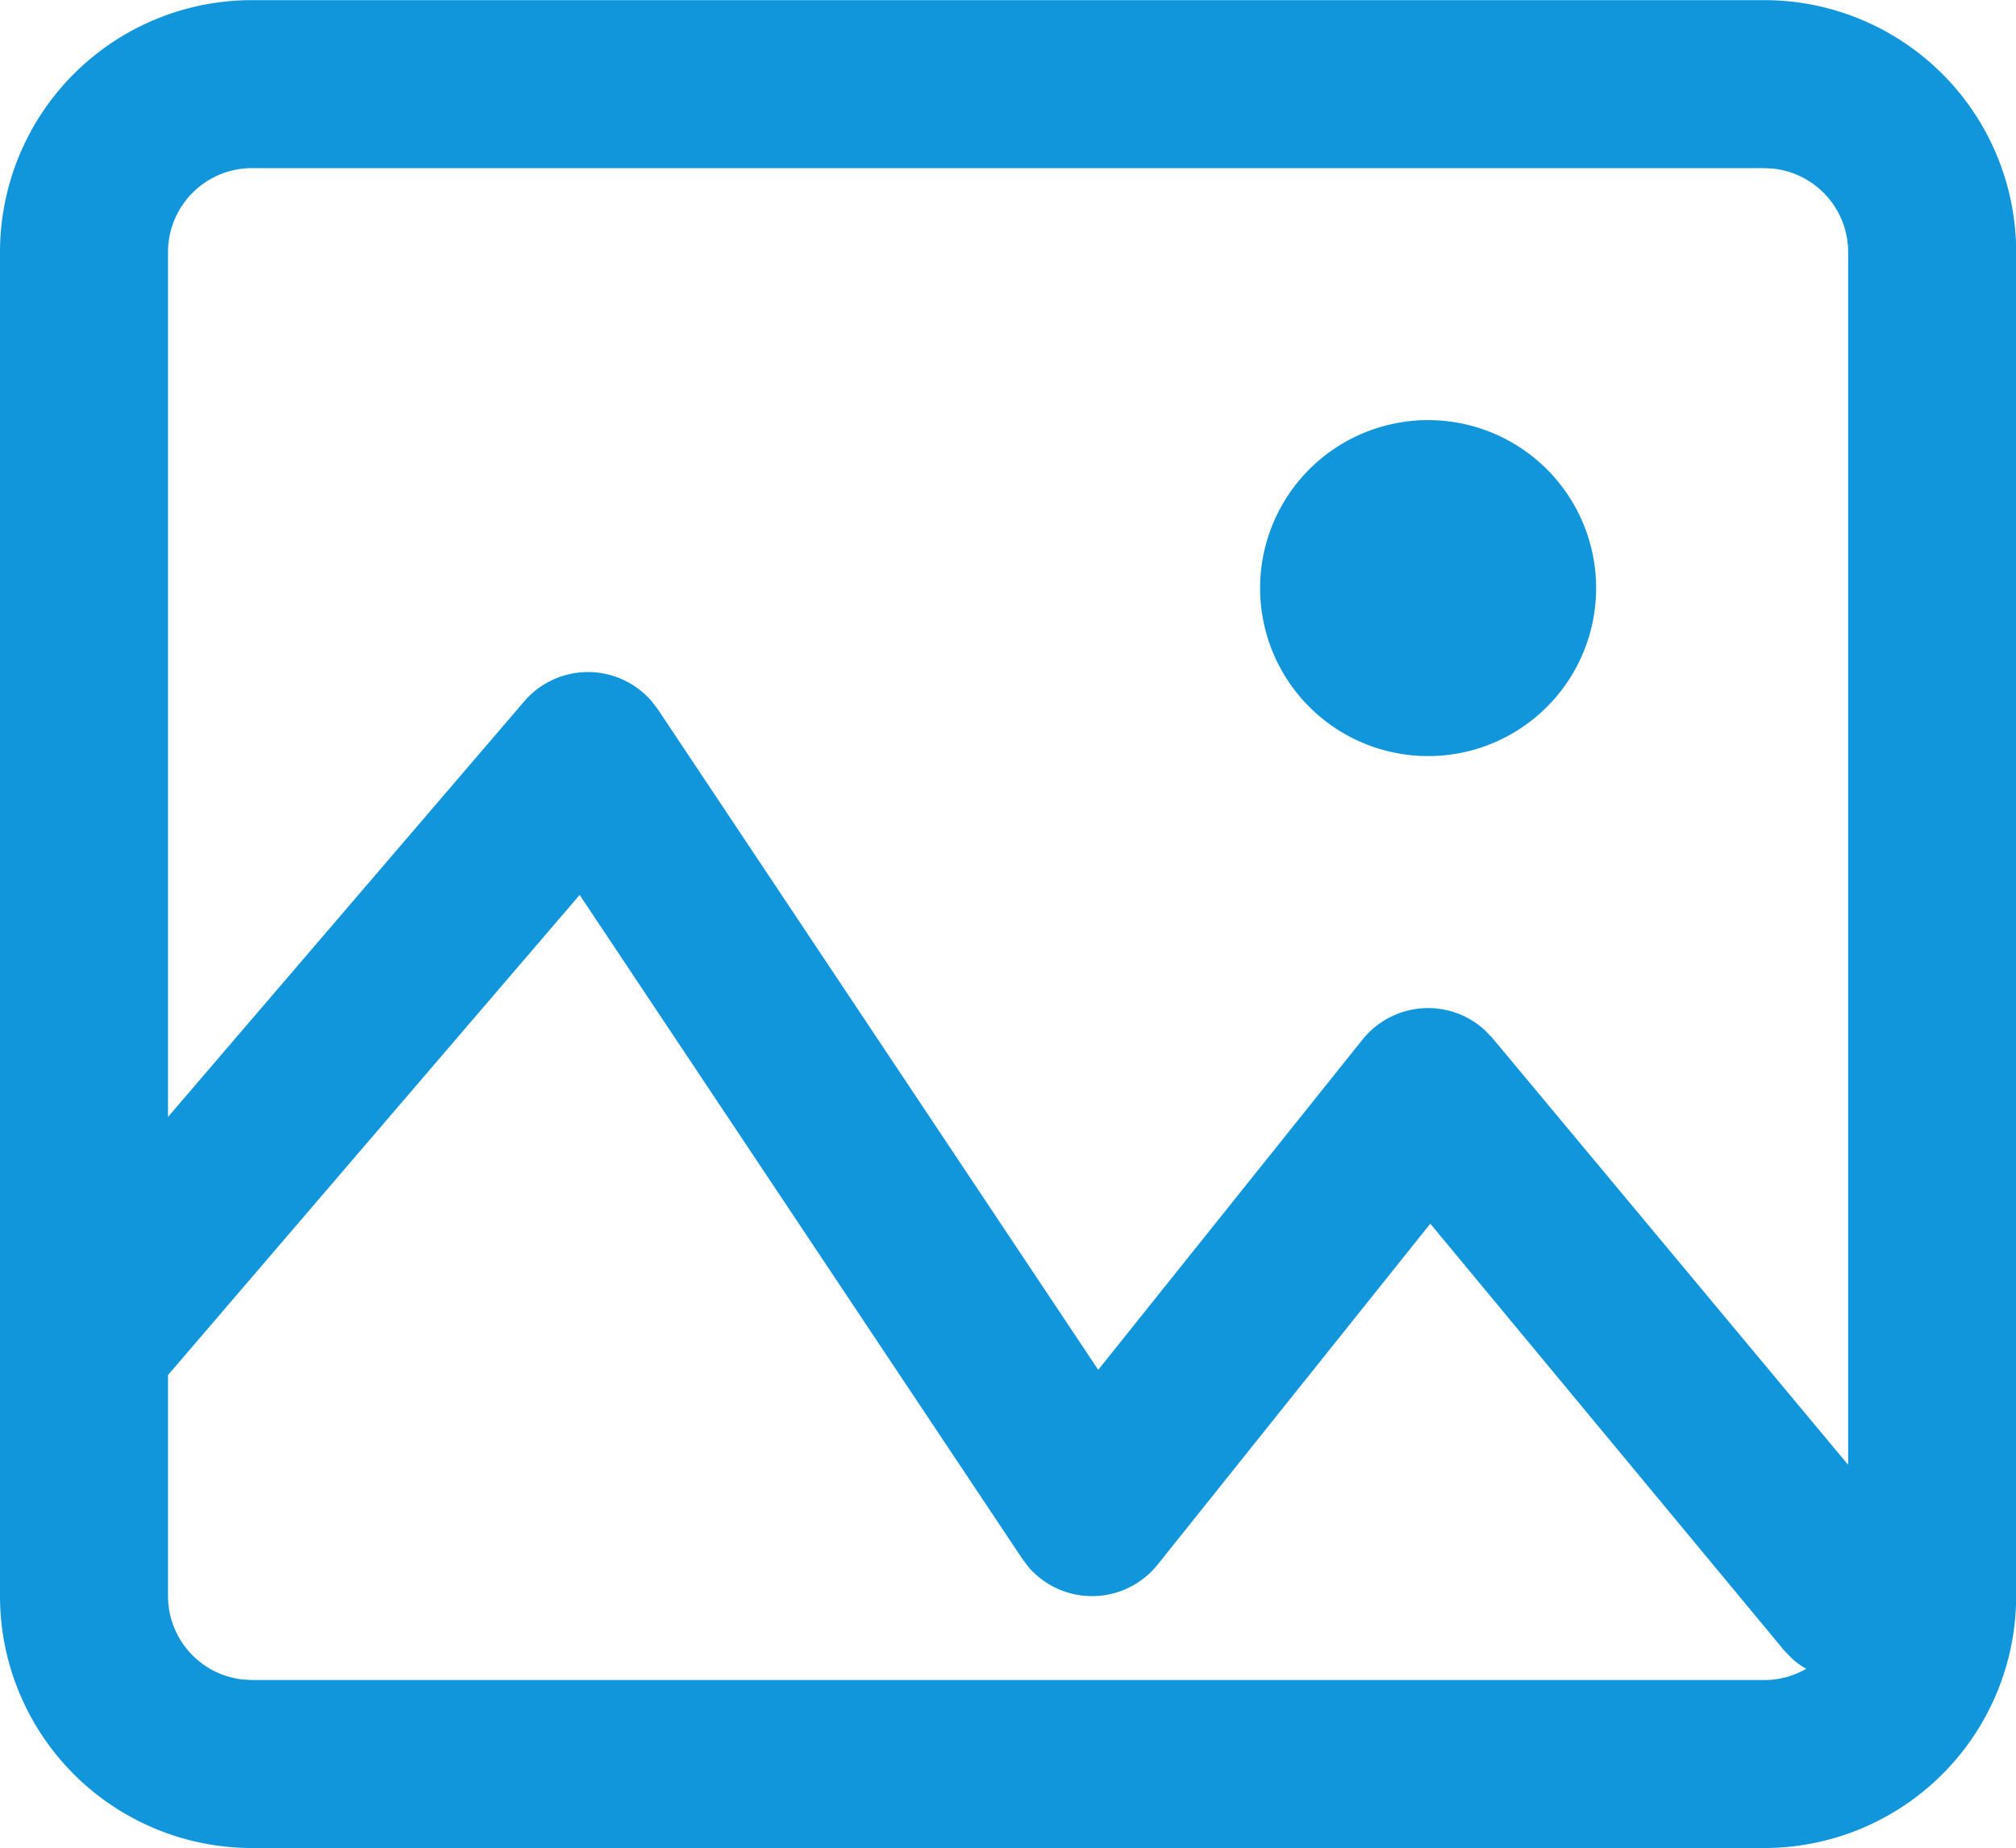 <?xml version="1.0" standalone="no"?><!DOCTYPE svg PUBLIC "-//W3C//DTD SVG 1.1//EN" "http://www.w3.org/Graphics/SVG/1.1/DTD/svg11.dtd"><svg class="icon" width="16px" height="14.67px" viewBox="0 0 1117 1024" version="1.1" xmlns="http://www.w3.org/2000/svg"><path fill="#1296db" d="M977.455 0a139.636 139.636 0 0 1 139.636 139.636v744.727a139.636 139.636 0 0 1-139.636 139.636H139.636a139.636 139.636 0 0 1-139.636-139.636V139.636a139.636 139.636 0 0 1 139.636-139.636zM321.164 495.849L93.091 761.903V884.364a46.545 46.545 0 0 0 41.1 46.22L139.636 930.909h837.818a46.313 46.313 0 0 0 23.319-6.237 42.915 42.915 0 0 1-8.052-5.818l-4.049-4.189-196.189-236.637-151.04 188.881a46.545 46.545 0 0 1-71.587 1.396l-3.491-4.655L321.164 495.849zM977.455 93.091H139.636a46.545 46.545 0 0 0-46.545 46.545v479.232l197.353-230.26a46.545 46.545 0 0 1 70.656-0.047l3.444 4.515 243.945 365.94 146.432-183.017a46.545 46.545 0 0 1 67.677-5.306l4.003 4.096L1024 811.66V139.636a46.545 46.545 0 0 0-41.1-46.22L977.455 93.091z m-186.182 139.636a93.091 93.091 0 1 1 0 186.182 93.091 93.091 0 0 1 0-186.182z"  /></svg>